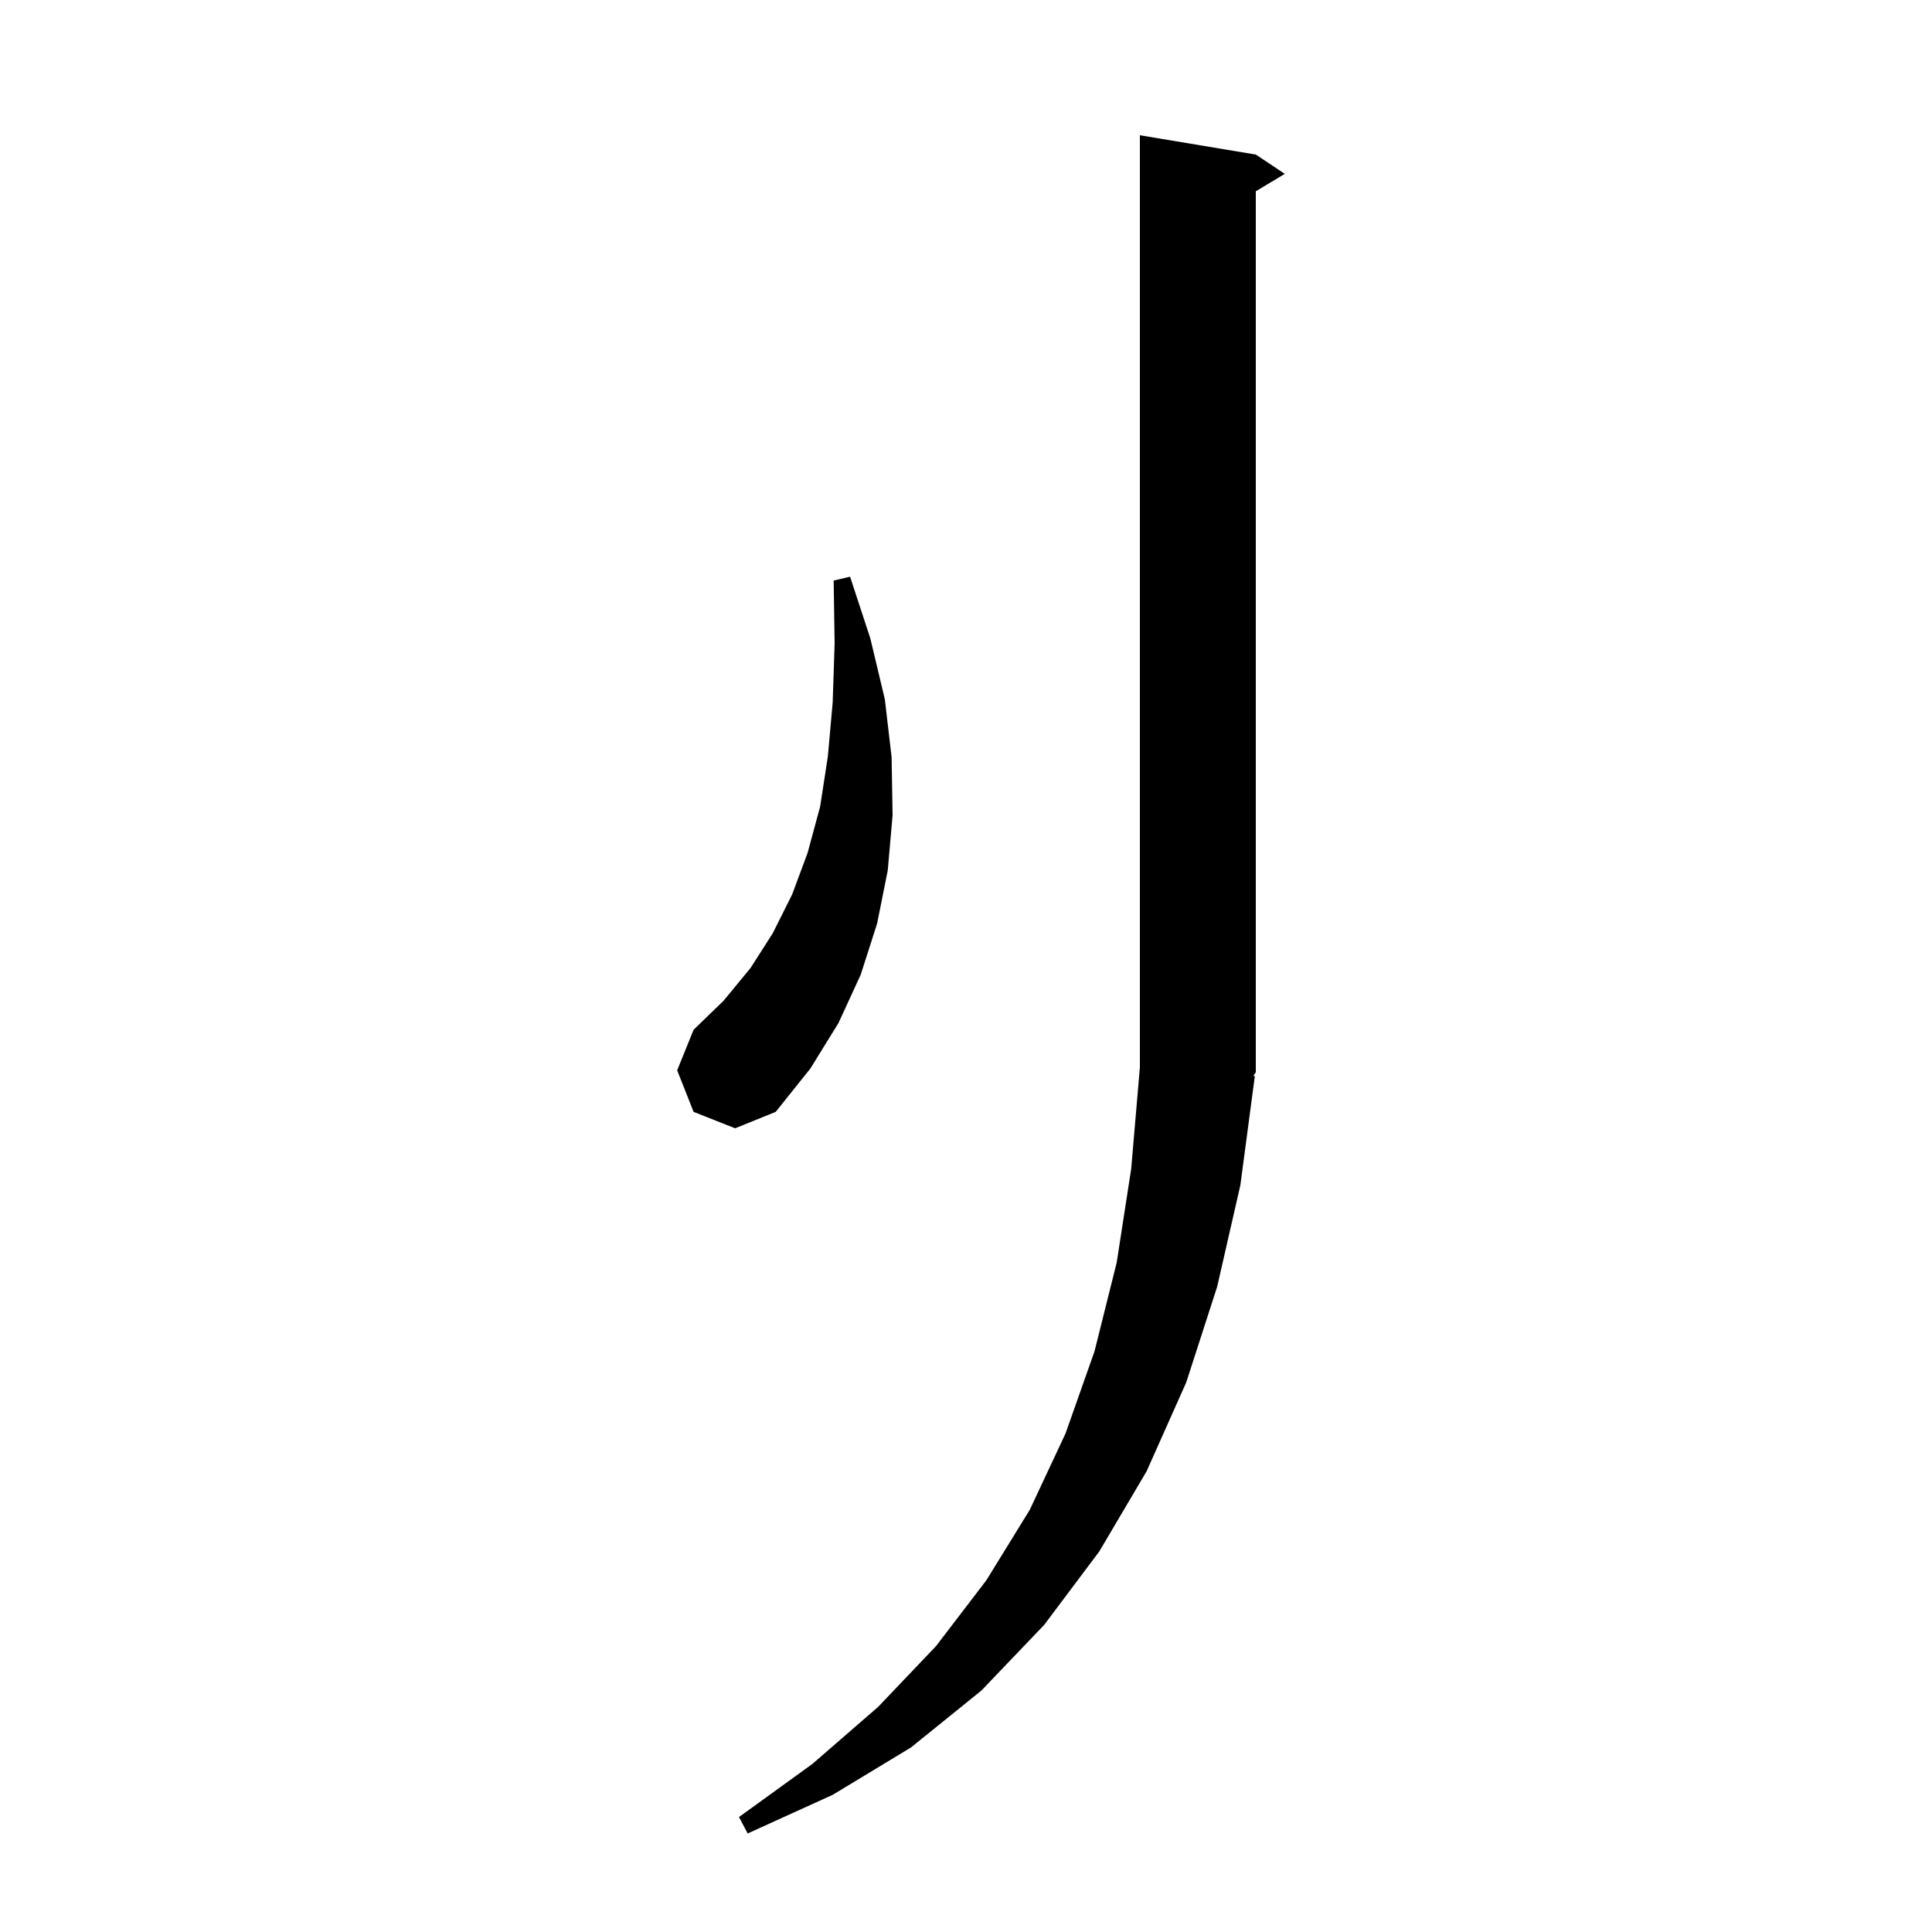 <svg xmlns="http://www.w3.org/2000/svg" xmlns:xlink="http://www.w3.org/1999/xlink" version="1.1" baseProfile="full" viewBox="0 0 200 200" width="200" height="200">
<g fill="black">
<path d="M 129.9 111.4 L 128.4 122.7 L 126.0 133.2 L 122.8 143.1 L 118.7 152.3 L 113.8 160.6 L 108.1 168.2 L 101.6 175.0 L 94.3 180.9 L 86.2 185.8 L 77.4 189.8 L 76.5 188.1 L 84.1 182.6 L 90.9 176.7 L 96.9 170.4 L 102.1 163.6 L 106.6 156.3 L 110.3 148.4 L 113.3 139.9 L 115.6 130.7 L 117.1 121.0 L 118.0 110.5 L 118.0 14.0 L 130.0 16.0 L 133.0 18.0 L 130.0 19.8 L 130.0 111.0 L 129.741 111.388 Z M 71.8 115.1 L 70.1 110.8 L 71.8 106.6 L 74.9 103.6 L 77.7 100.2 L 80.0 96.6 L 82.0 92.6 L 83.6 88.3 L 84.9 83.5 L 85.7 78.3 L 86.2 72.7 L 86.4 66.6 L 86.3 60.1 L 88.0 59.7 L 90.1 66.1 L 91.6 72.4 L 92.3 78.4 L 92.4 84.4 L 91.9 90.1 L 90.8 95.6 L 89.1 100.9 L 86.8 105.9 L 83.9 110.6 L 80.3 115.1 L 76.1 116.8 Z " />
</g>
</svg>
